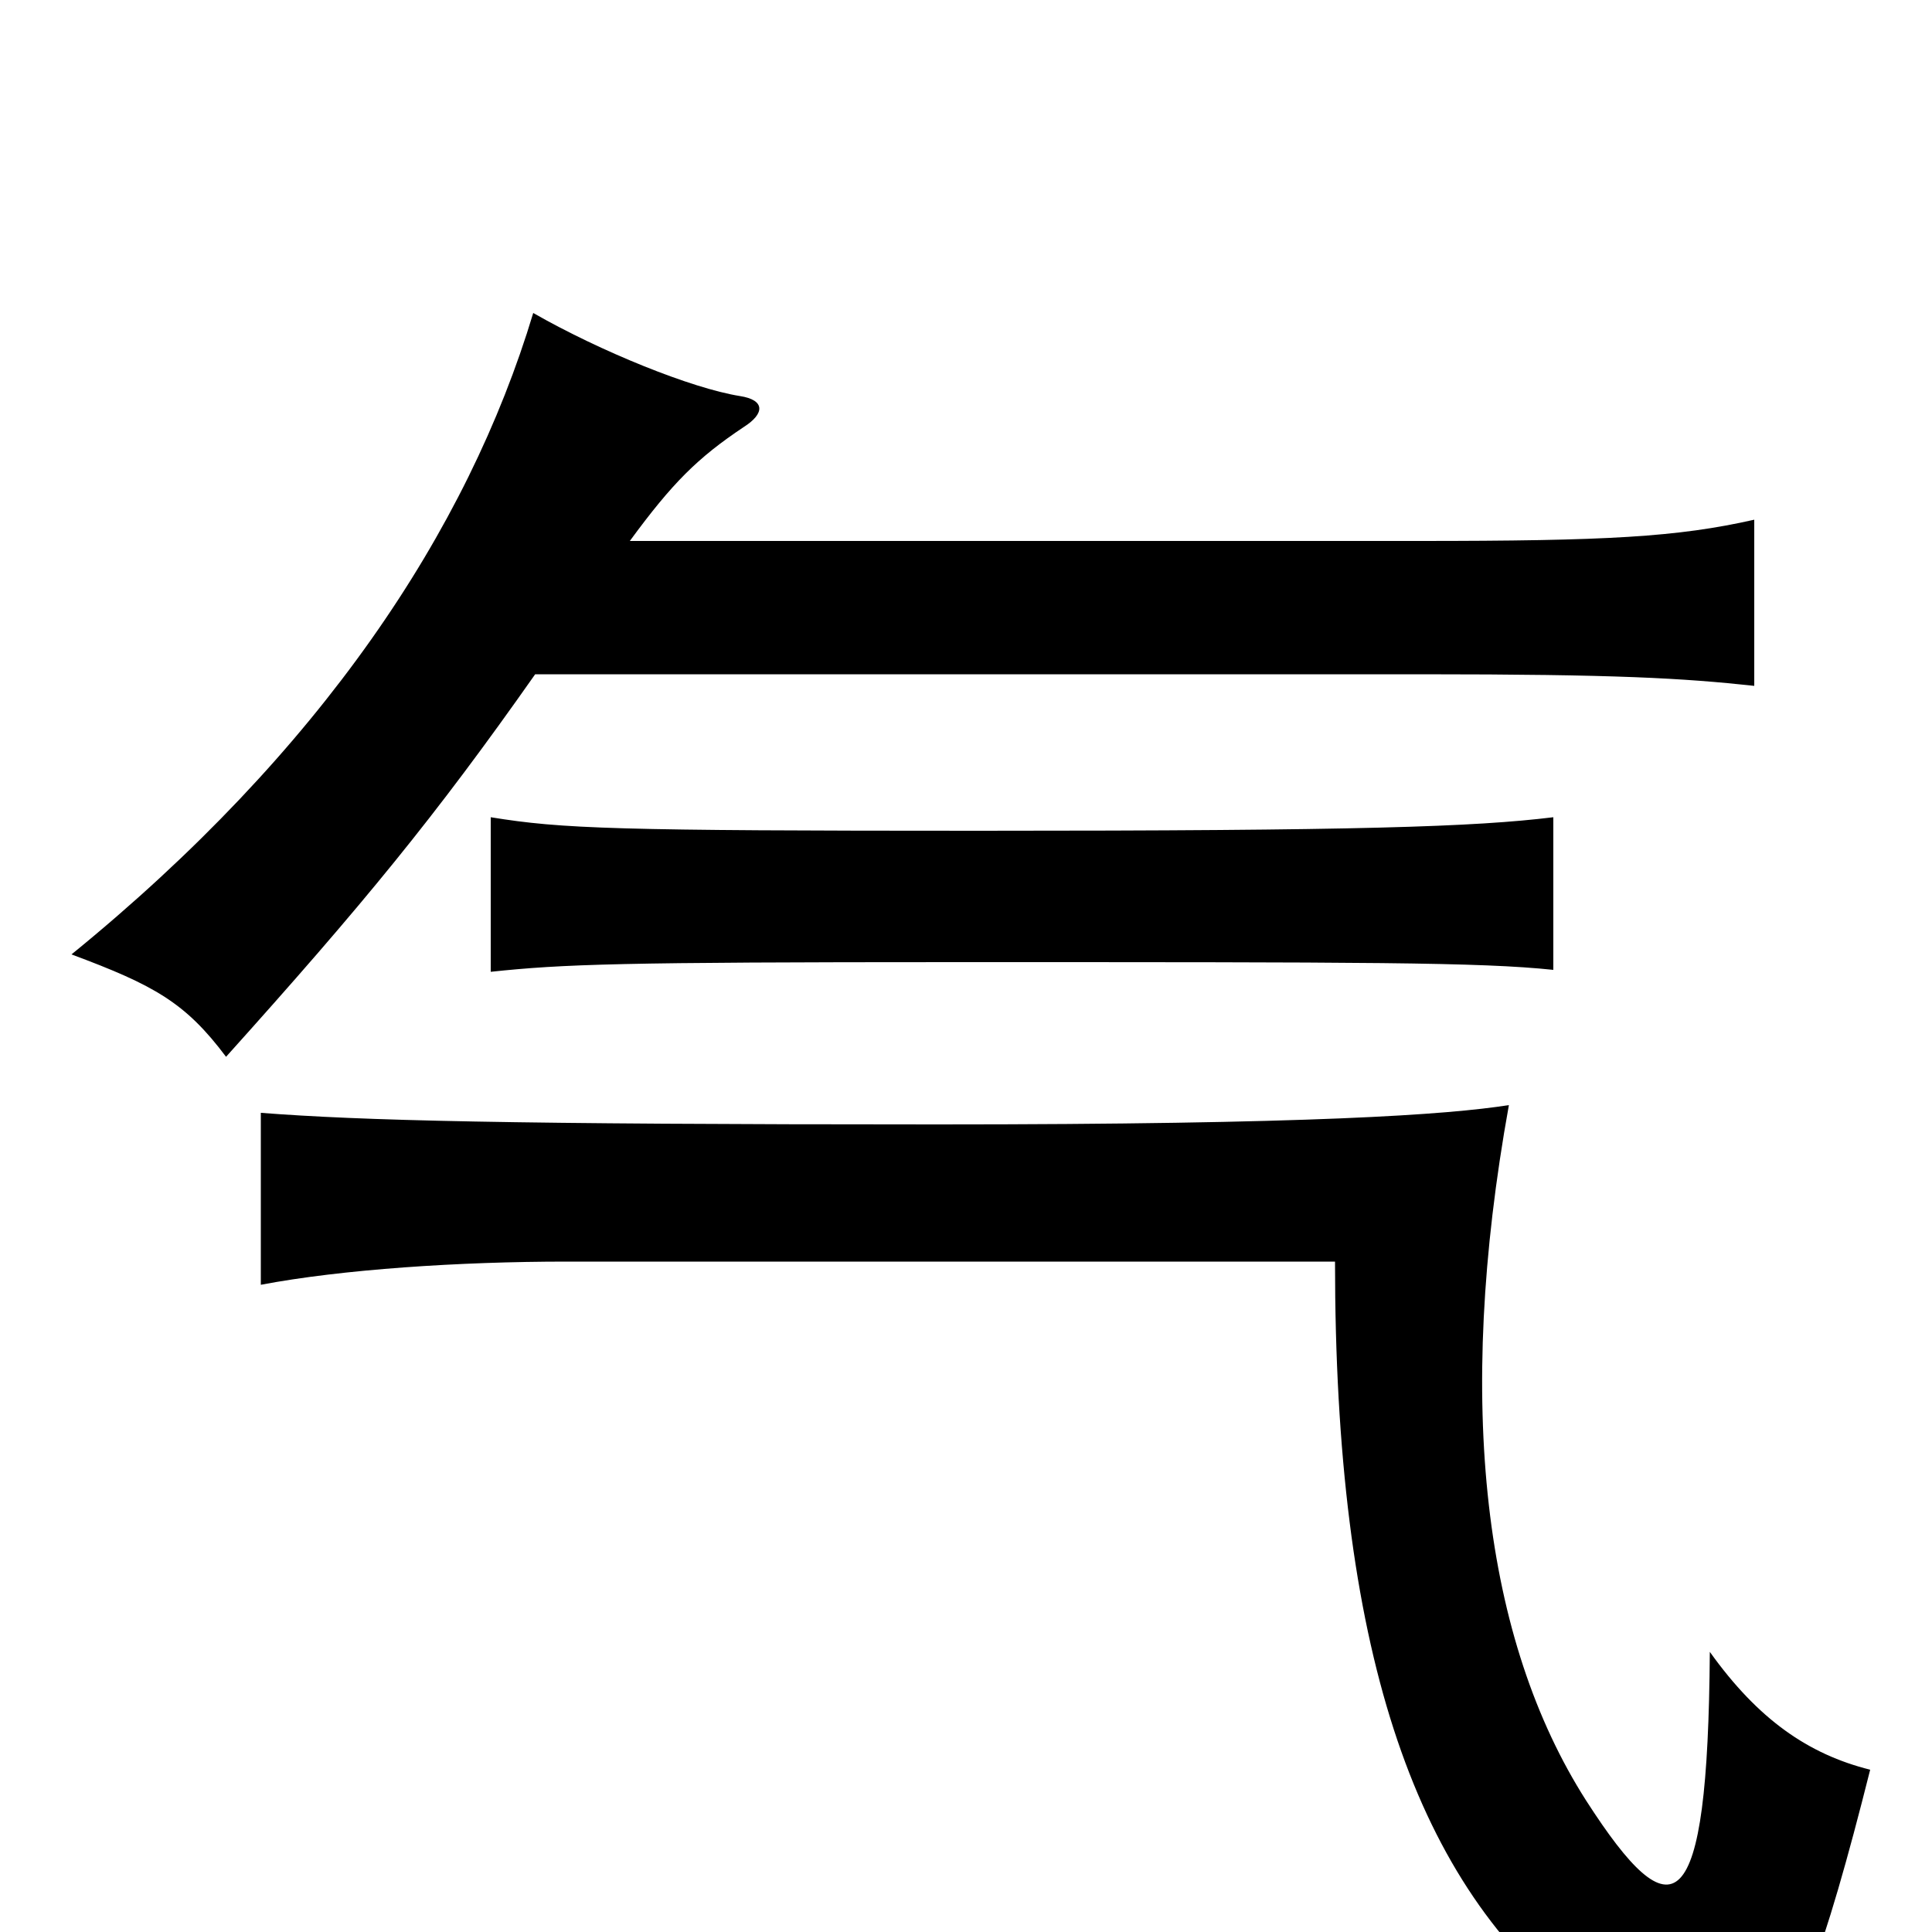 <svg xmlns="http://www.w3.org/2000/svg" viewBox="0 -1000 1000 1000">
	<path fill="#000000" d="M968 -84C936 -92 910 -110 885 -145C884 -5 866 2 821 -68C768 -151 753 -273 781 -428C749 -423 679 -418 485 -418C262 -418 187 -420 135 -424V-335C177 -343 238 -347 293 -347H691C691 -148 731 -29 814 38C900 109 921 103 968 -84ZM804 -498V-577C763 -572 704 -570 507 -570C318 -570 291 -571 254 -577V-497C292 -501 320 -502 495 -502C708 -502 766 -502 804 -498ZM277 -651H736C837 -651 871 -649 908 -645V-731C868 -722 832 -720 734 -720H326C348 -750 361 -763 385 -779C396 -786 396 -793 383 -795C358 -799 311 -818 276 -838C242 -725 166 -611 37 -506C80 -490 96 -481 117 -453C188 -532 225 -577 277 -651Z"/>
</svg>
